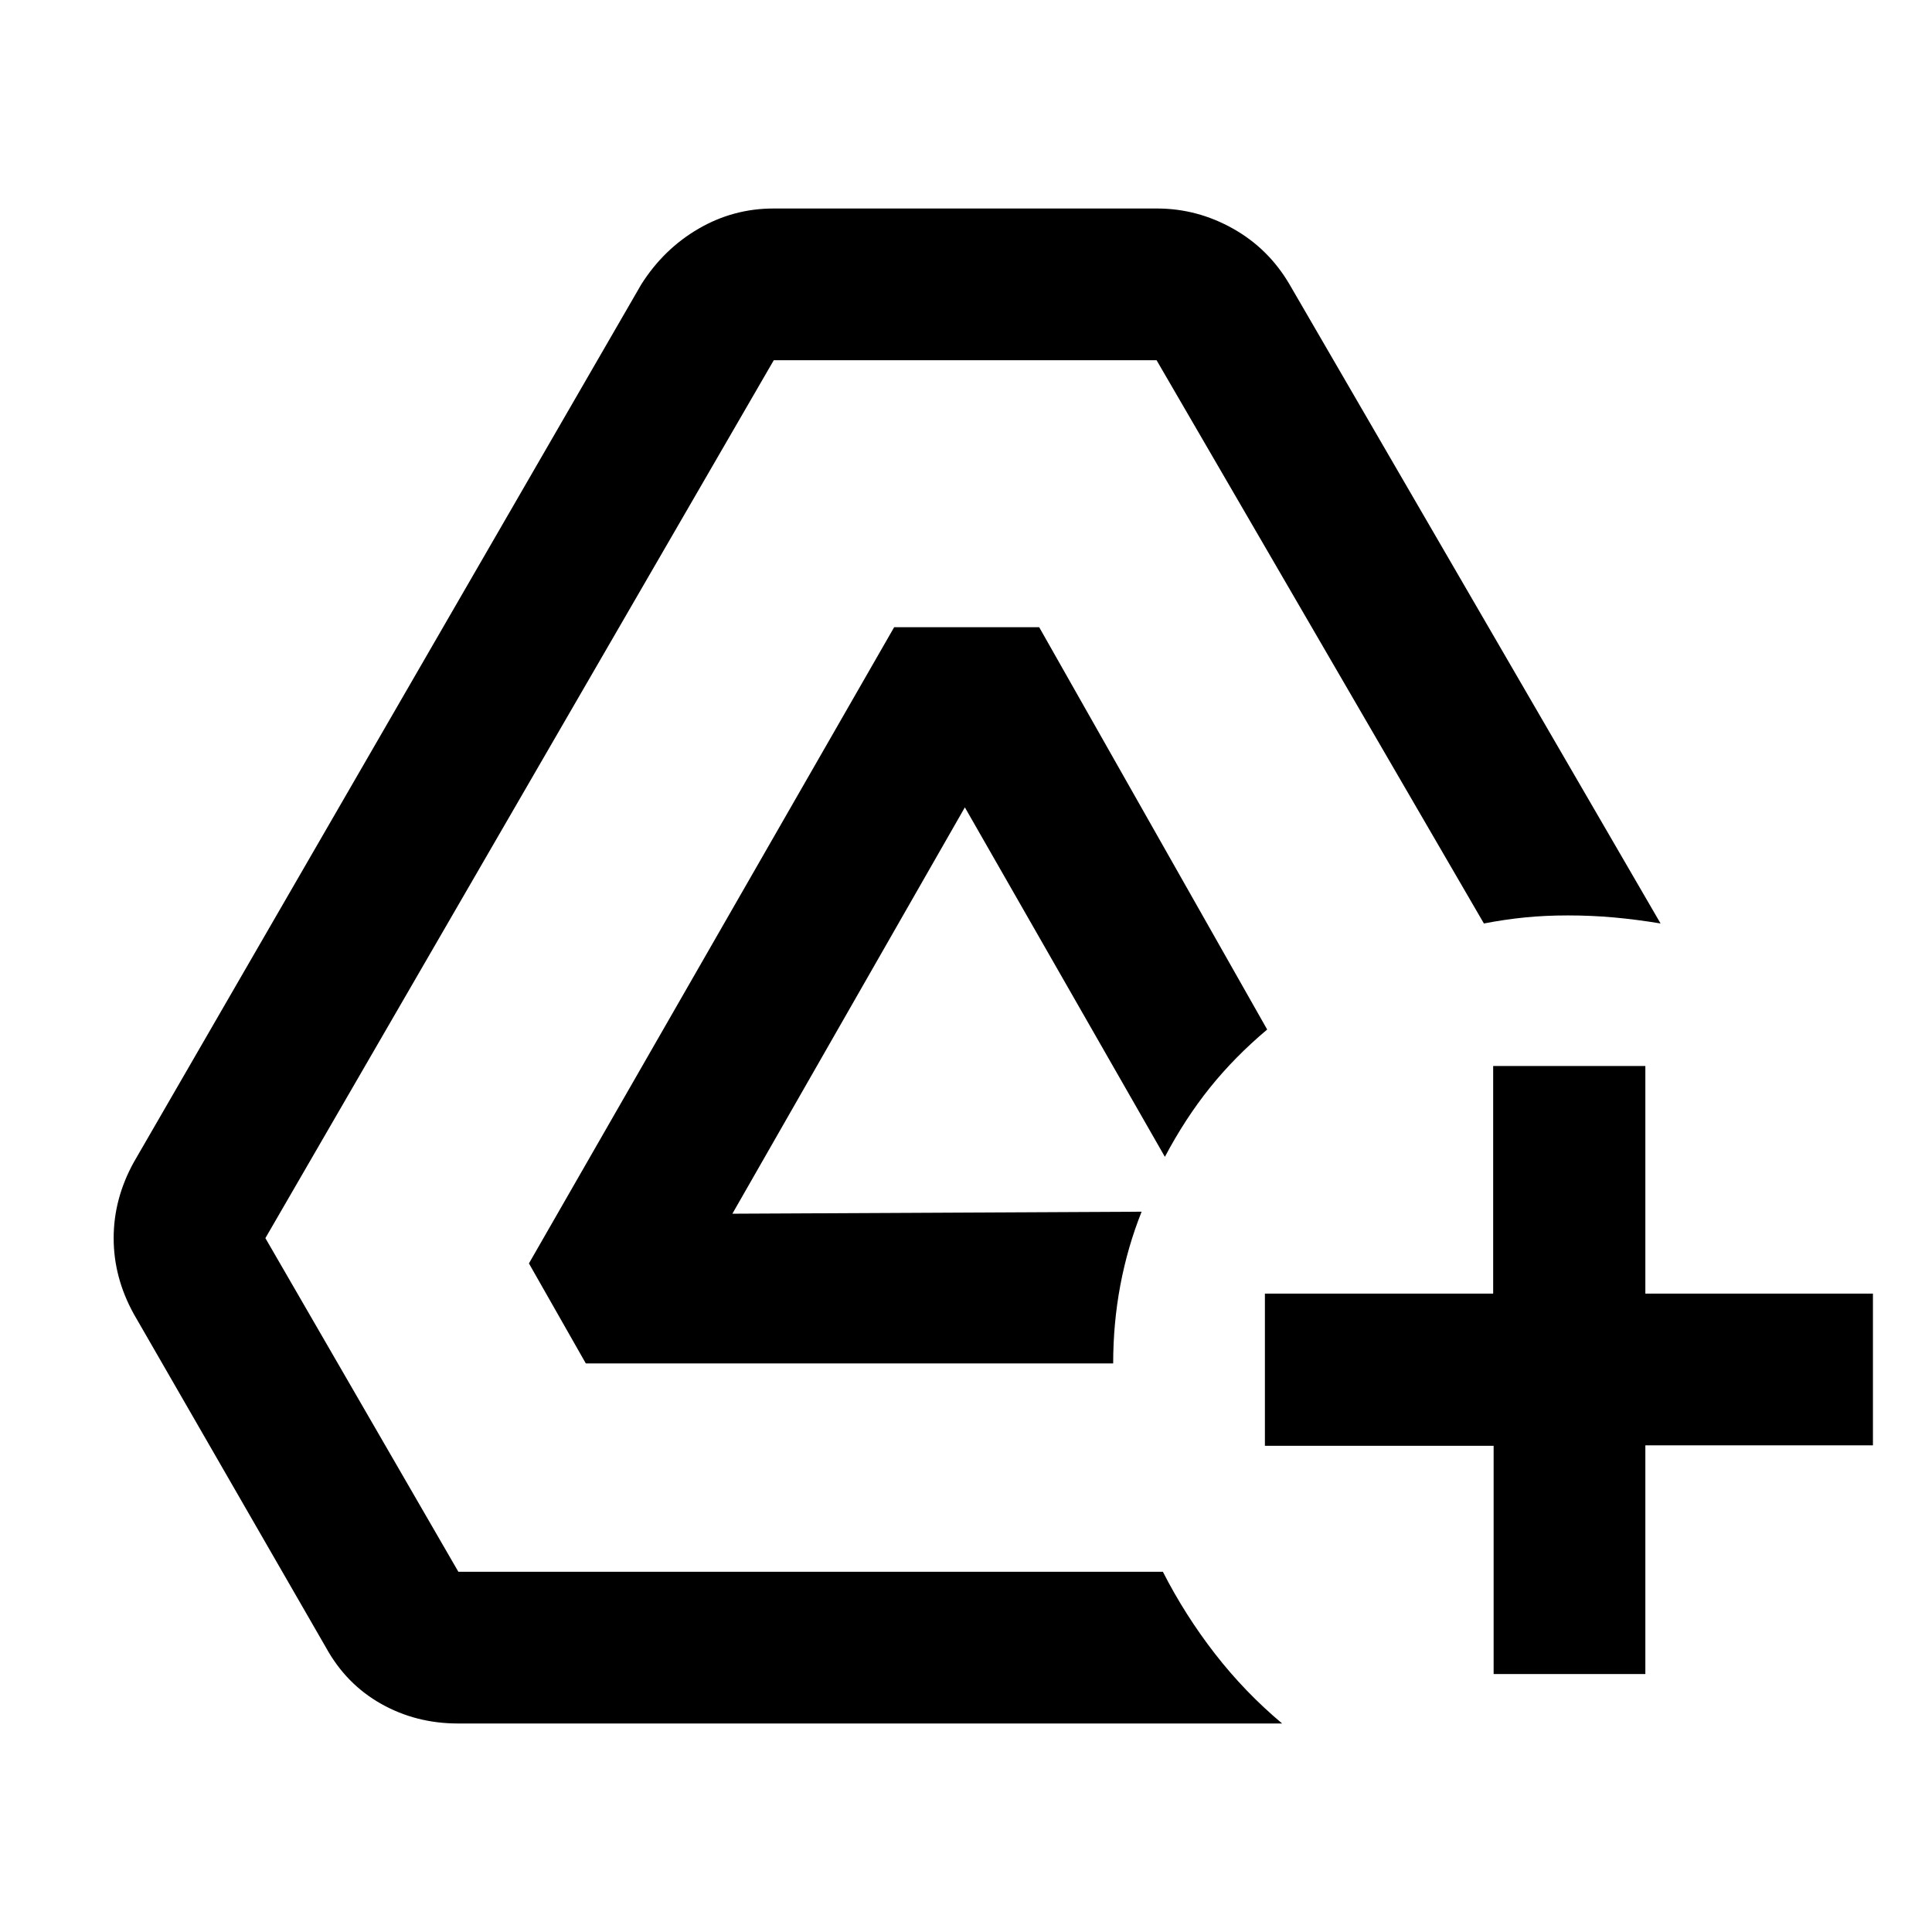 <svg xmlns="http://www.w3.org/2000/svg" height="20" viewBox="0 -960 960 960" width="20"><path d="M742.174-128.173v-113.426H628.522v-75.618h113.426v-113.087h75.618v113.087h113.087v75.391H817.566v113.653h-75.392ZM227.56-103.608q-20.865 0-38.213-9.782-17.348-9.783-27.348-27.914L66.477-307.087q-10-18.13-10-37.695 0-19.566 10-37.696l252.175-436.218q11.13-17.566 28.413-27.631 17.283-10.065 37.248-10.065h190.644q19.861 0 37.62 9.94 17.759 9.939 28.211 27.819L825.131-501.13q-12.13-2-23.236-3t-22.792-1q-11.363 0-21.363 1t-20.394 3L574.699-781.001H384.478L131.869-344.782l95.888 165.783h350.069q11 21.565 25.848 40.695 14.848 19.131 33.413 34.696H227.56Zm63.531-178.913-28.265-49.696 181.478-316.131h72.058l113.29 199.913q-16.13 13.565-28.413 28.848-12.282 15.283-22.413 34.413l-99.391-173.652-115.522 201.913 203.348-1q-7 17.565-10.565 36.484-3.566 18.919-3.566 38.908H291.091Z"/></svg>